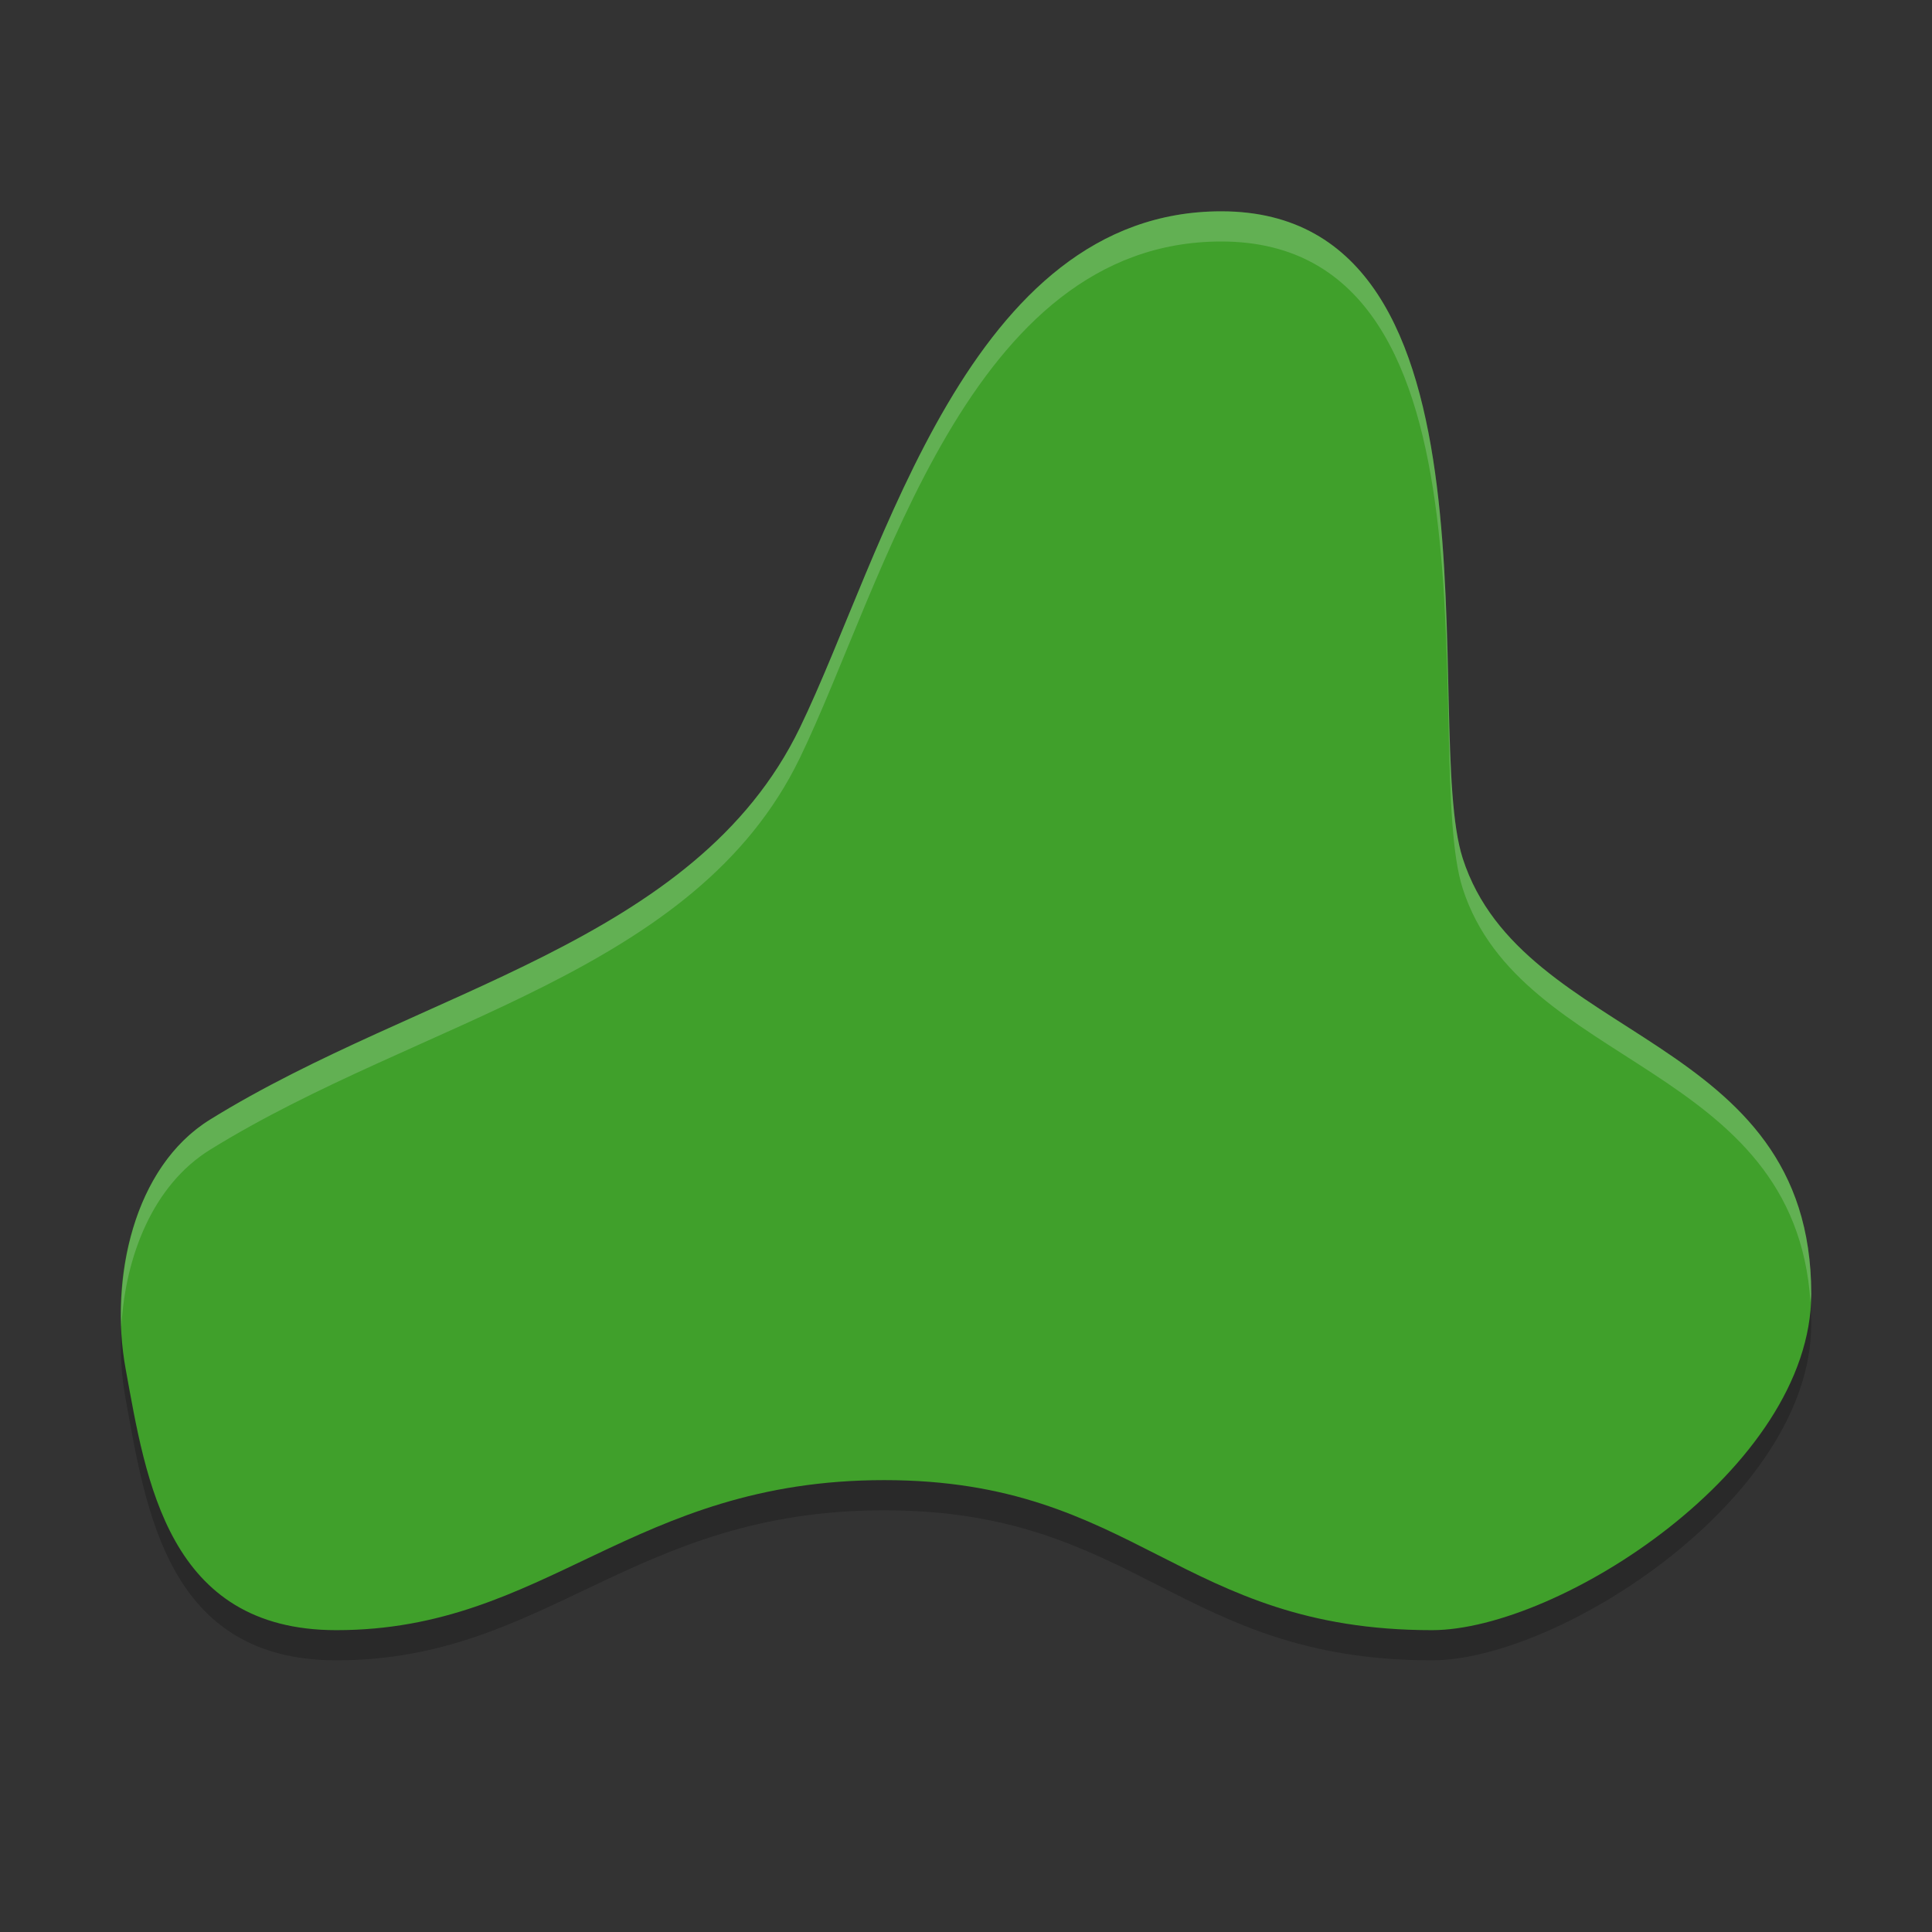 <svg xmlns="http://www.w3.org/2000/svg" width="64" height="64" version="1.1">
 <rect width="100%" height="100%" fill="#333333" stroke="none"/>
 <path style="opacity:0.2" d="M 4.162,46.345 C 4.835,50.036 5.557,55 11.141,55 c 6.98,0 9.772,-4.97 18.148,-4.97 8.376,0 9.772,4.97 18.148,4.97 C 51.624,55 60,49.65 60,43.86 60,35.206 50.435,35.573 48.455,29.436 47.059,25.109 50.228,8 40.457,8 c -8.376,0 -11.168,11.339 -13.96,17.109 -3.463,7.157 -12.564,8.655 -19.543,12.982 -2.524,1.565 -3.338,5.267 -2.792,8.255 z"/>
 <path style="fill:#40a02b" d="m 4.162,45.346 c 0.674,3.69 1.396,8.655 6.98,8.655 6.98,0 9.772,-4.97 18.148,-4.97 8.376,0 9.772,4.97 18.148,4.97 C 51.624,54 60,48.65 60,42.861 60,34.206 50.435,34.573 48.455,28.436 47.059,24.109 50.228,7 40.457,7 32.081,7 29.289,18.339 26.497,24.109 23.033,31.267 13.933,32.764 6.953,37.091 4.43,38.655 3.616,42.358 4.162,45.346 Z"/>
 <path style="fill:#eff1f5;opacity:0.2" d="M 40.457 7 C 32.081 7 29.288 18.34 26.496 24.109 C 23.033 31.267 13.933 32.765 6.953 37.092 C 4.812 38.419 3.913 41.282 4.02 43.945 C 4.151 41.594 5.079 39.252 6.953 38.09 C 13.933 33.763 23.033 32.267 26.496 25.109 C 29.288 19.34 32.081 8 40.457 8 C 50.229 8 47.059 25.108 48.455 29.436 C 50.378 35.397 59.458 35.223 59.975 43.143 C 59.979 43.048 60 42.956 60 42.861 C 60 34.207 50.435 34.572 48.455 28.436 C 47.059 24.108 50.229 7 40.457 7 z"/>
</svg>

